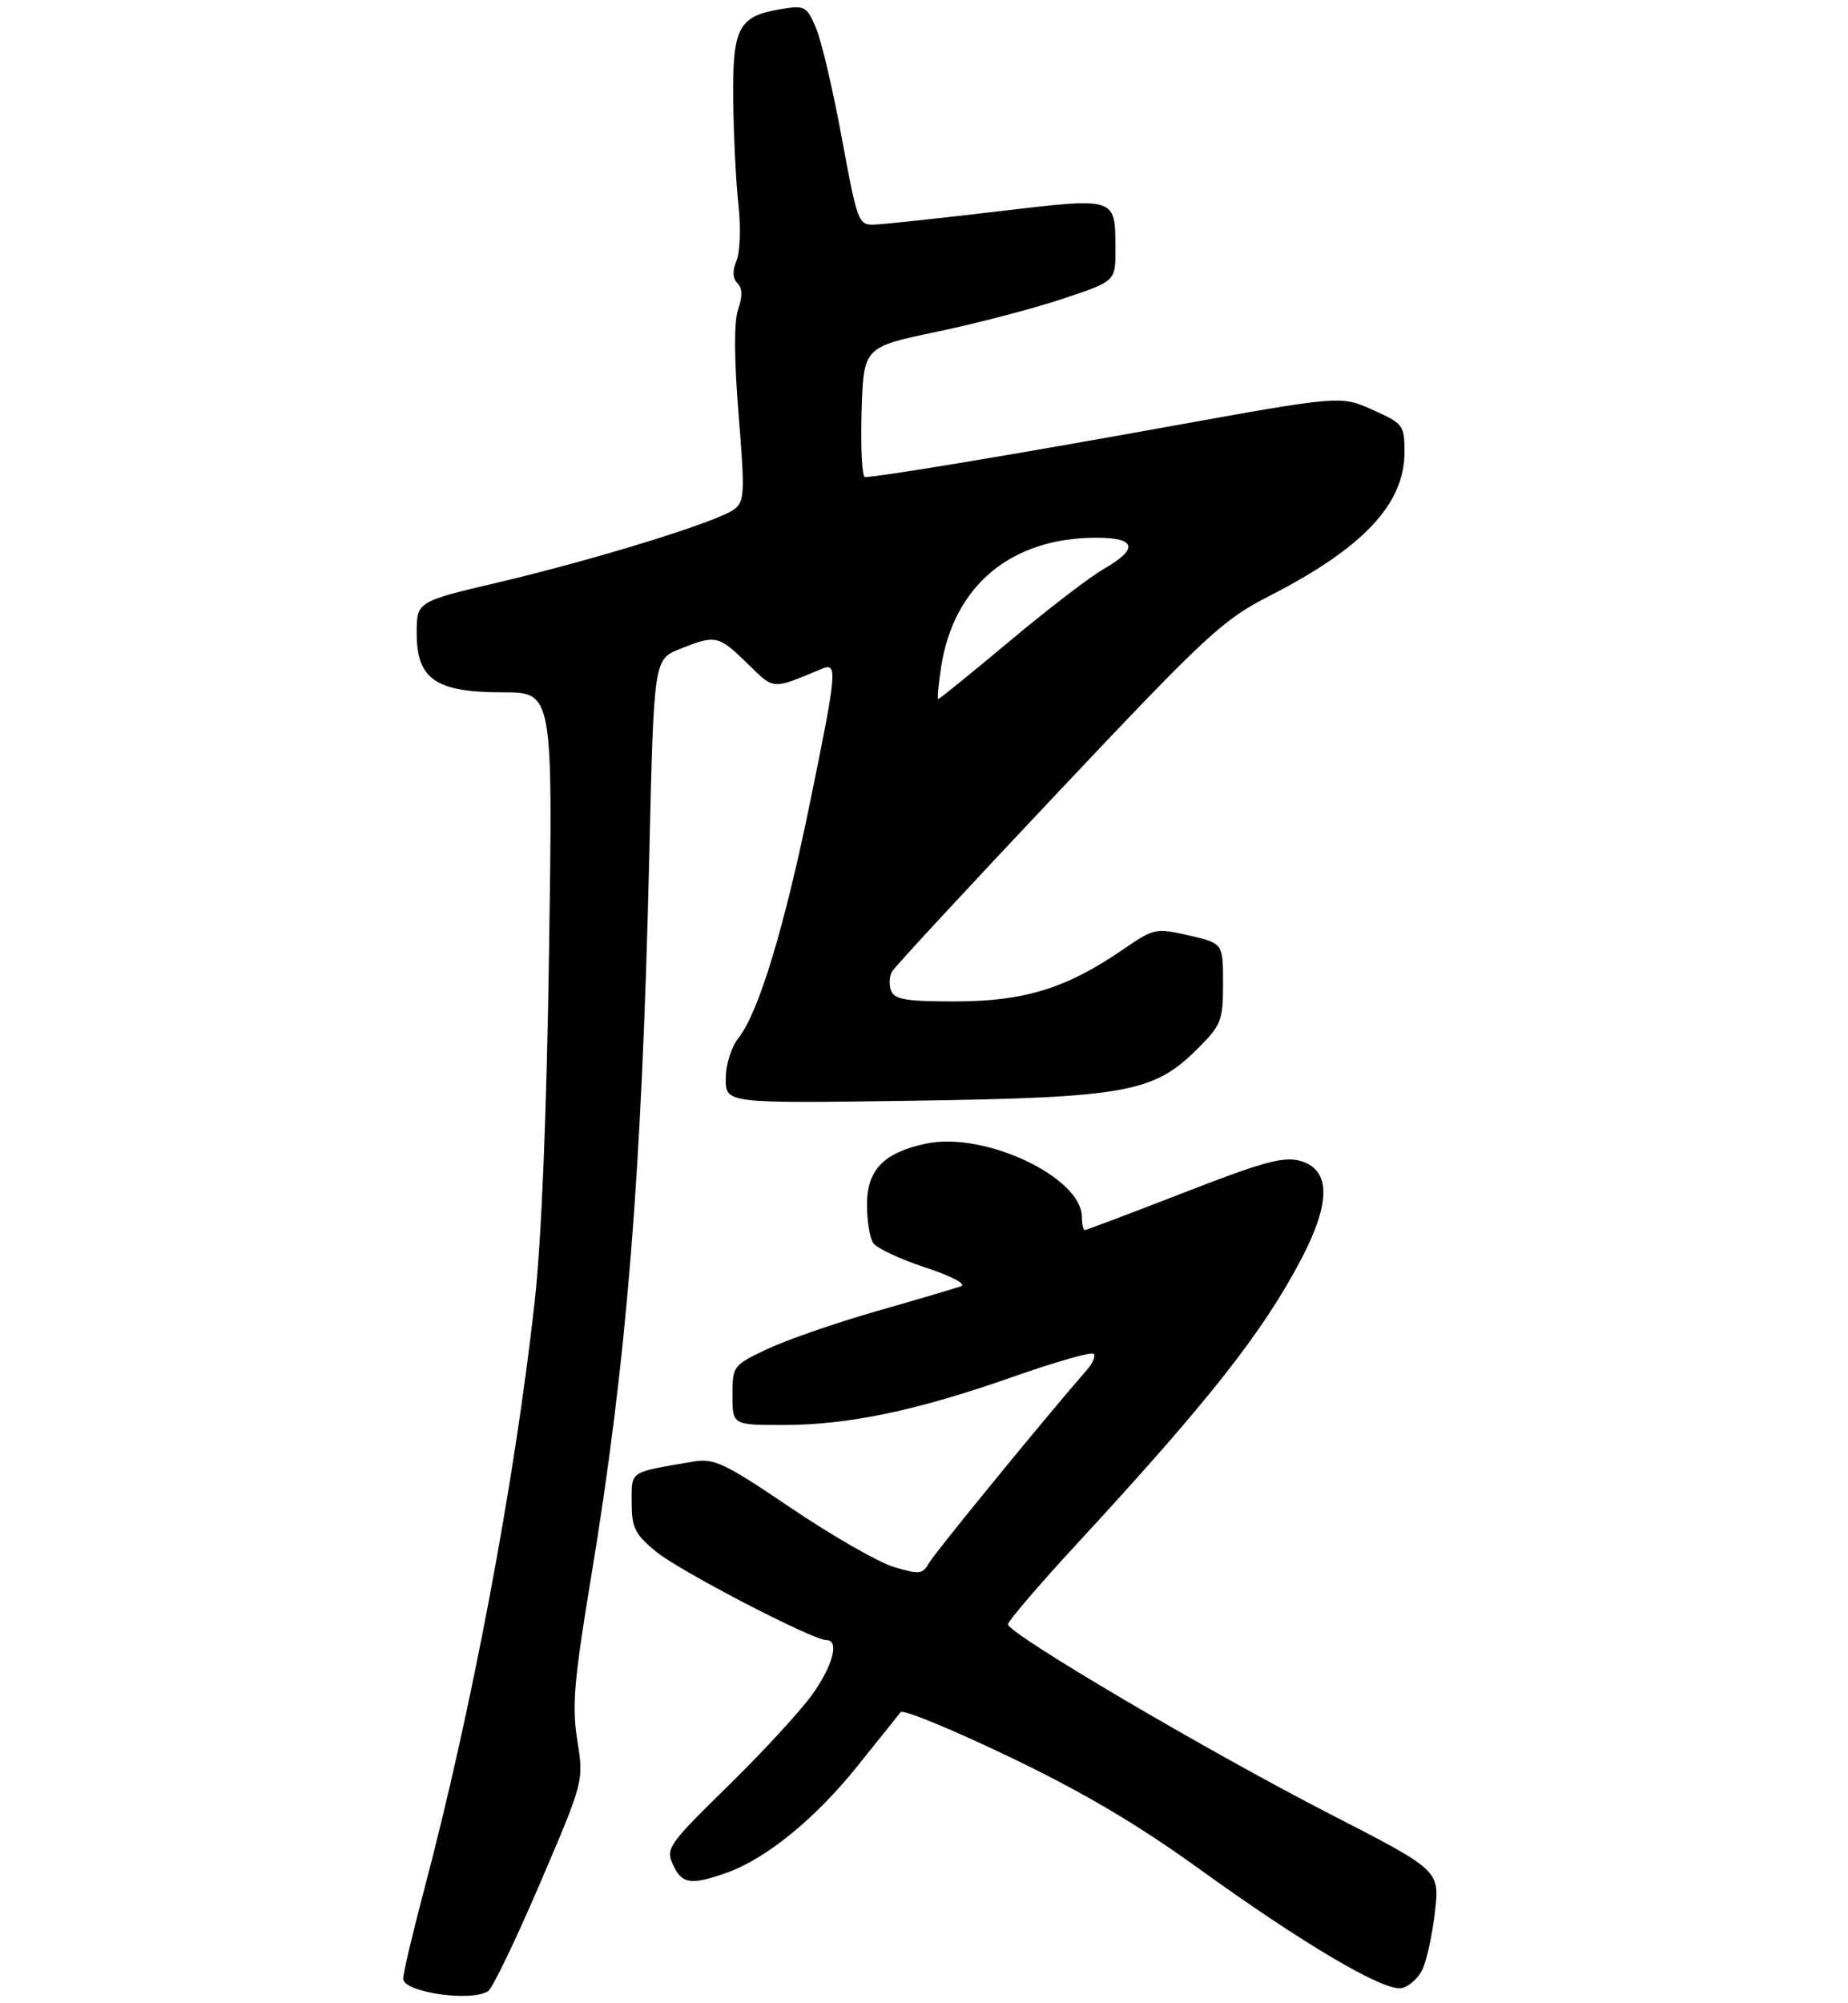 <?xml version="1.0" encoding="UTF-8" standalone="no"?>
<!DOCTYPE svg PUBLIC "-//W3C//DTD SVG 1.1//EN" "http://www.w3.org/Graphics/SVG/1.1/DTD/svg11.dtd" >
<svg xmlns="http://www.w3.org/2000/svg" xmlns:xlink="http://www.w3.org/1999/xlink" version="1.1" viewBox="0 0 275 298">
 <g >
 <path fill="currentColor"
d=" M 72.64 296.23 C 73.27 295.83 76.74 288.63 80.34 280.24 C 86.88 264.97 86.88 264.97 85.91 258.94 C 85.09 253.84 85.41 250.08 87.95 234.70 C 93.28 202.47 95.51 174.82 96.62 127.30 C 97.30 98.10 97.30 98.10 101.17 96.55 C 106.50 94.42 106.91 94.50 111.22 98.71 C 115.27 102.67 114.78 102.63 122.25 99.52 C 124.68 98.50 124.58 99.66 120.55 119.34 C 116.75 137.90 112.91 150.58 109.94 154.35 C 108.82 155.77 108.00 158.37 108.00 160.49 C 108.00 164.16 108.00 164.16 135.75 163.76 C 167.57 163.29 171.69 162.54 178.22 156.01 C 181.75 152.49 182.00 151.83 182.00 146.29 C 182.00 140.34 182.00 140.34 176.93 139.17 C 172.00 138.04 171.73 138.09 167.20 141.20 C 158.77 147.00 152.55 148.95 142.36 148.98 C 134.92 149.00 133.10 148.70 132.61 147.41 C 132.27 146.54 132.34 145.24 132.75 144.53 C 133.16 143.82 144.27 131.82 157.44 117.87 C 179.59 94.39 181.95 92.21 188.94 88.64 C 202.85 81.52 208.99 74.99 209.00 67.30 C 209.00 63.25 208.83 63.02 204.25 60.97 C 199.50 58.84 199.50 58.84 173.69 63.50 C 150.84 67.63 131.00 70.93 128.71 70.98 C 128.28 70.99 128.06 66.65 128.21 61.32 C 128.50 51.64 128.50 51.64 139.34 49.37 C 145.30 48.13 153.74 45.92 158.09 44.47 C 166.00 41.84 166.00 41.84 165.98 37.17 C 165.96 29.23 166.33 29.35 148.32 31.47 C 139.62 32.50 131.41 33.37 130.07 33.42 C 127.75 33.50 127.56 32.99 125.29 20.63 C 123.99 13.56 122.27 6.19 121.46 4.25 C 120.08 0.95 119.78 0.77 116.37 1.33 C 109.86 2.38 108.99 4.02 109.11 14.90 C 109.17 20.18 109.52 27.20 109.89 30.50 C 110.25 33.80 110.13 37.52 109.60 38.78 C 108.97 40.30 109.01 41.41 109.74 42.14 C 110.48 42.88 110.51 44.11 109.84 46.02 C 109.21 47.85 109.23 53.25 109.91 61.66 C 110.86 73.38 110.80 74.61 109.23 75.79 C 106.79 77.62 88.74 83.20 74.26 86.62 C 62.01 89.50 62.01 89.50 62.01 94.18 C 62.00 101.04 64.84 103.00 74.77 103.00 C 82.27 103.00 82.27 103.00 81.71 141.25 C 81.34 166.06 80.58 184.55 79.54 193.89 C 76.53 220.81 70.15 254.64 62.97 281.70 C 61.34 287.86 60.00 293.57 60.00 294.38 C 60.00 296.39 70.10 297.87 72.64 296.23 Z  M 211.67 293.00 C 212.32 291.62 213.16 287.75 213.54 284.38 C 214.23 278.26 214.23 278.26 197.86 269.85 C 179.72 260.53 150.00 243.03 150.00 241.66 C 150.00 241.18 154.63 235.77 160.29 229.64 C 179.92 208.39 188.01 198.11 193.73 187.14 C 198.07 178.80 198.00 173.99 193.50 172.71 C 191.02 172.01 187.99 172.83 176.17 177.43 C 168.29 180.49 161.66 183.00 161.42 183.00 C 161.19 183.00 161.00 182.13 161.00 181.08 C 161.00 175.13 146.48 168.29 137.80 170.14 C 131.46 171.49 129.00 174.06 129.02 179.29 C 129.02 181.61 129.43 184.13 129.92 184.90 C 130.40 185.67 133.88 187.31 137.65 188.55 C 141.58 189.84 143.86 191.04 143.00 191.35 C 142.18 191.66 136.55 193.32 130.50 195.05 C 124.45 196.78 117.14 199.31 114.25 200.67 C 109.08 203.11 109.00 203.21 109.00 207.57 C 109.00 212.00 109.00 212.00 116.54 212.00 C 126.23 212.00 136.37 209.88 150.70 204.85 C 157.00 202.63 162.42 201.08 162.74 201.41 C 163.06 201.73 162.63 202.78 161.79 203.74 C 155.46 211.01 139.08 231.03 138.25 232.53 C 137.31 234.20 136.81 234.26 133.03 233.13 C 130.73 232.44 123.84 228.49 117.73 224.36 C 107.68 217.57 106.27 216.91 103.06 217.46 C 93.52 219.09 94.00 218.77 94.00 223.51 C 94.00 227.28 94.47 228.24 97.60 230.82 C 101.11 233.71 120.91 244.00 122.97 244.00 C 124.94 244.00 123.98 247.73 120.87 252.10 C 119.15 254.52 113.52 260.63 108.36 265.68 C 99.44 274.42 99.04 274.99 100.15 277.43 C 101.46 280.30 102.84 280.50 108.17 278.60 C 114.04 276.51 121.34 270.55 127.59 262.75 C 130.78 258.76 133.68 255.15 134.03 254.72 C 134.38 254.28 141.61 257.25 150.08 261.31 C 161.08 266.57 169.23 271.38 178.50 278.07 C 193.91 289.18 205.73 296.16 208.49 295.78 C 209.59 295.62 211.02 294.38 211.67 293.00 Z  M 140.07 99.10 C 141.98 87.07 150.51 80.00 163.13 80.00 C 169.10 80.00 169.49 81.63 164.24 84.65 C 162.18 85.83 155.88 90.66 150.23 95.40 C 144.57 100.13 139.80 104.00 139.62 104.00 C 139.45 104.00 139.65 101.79 140.07 99.10 Z "/>
</g>
</svg>